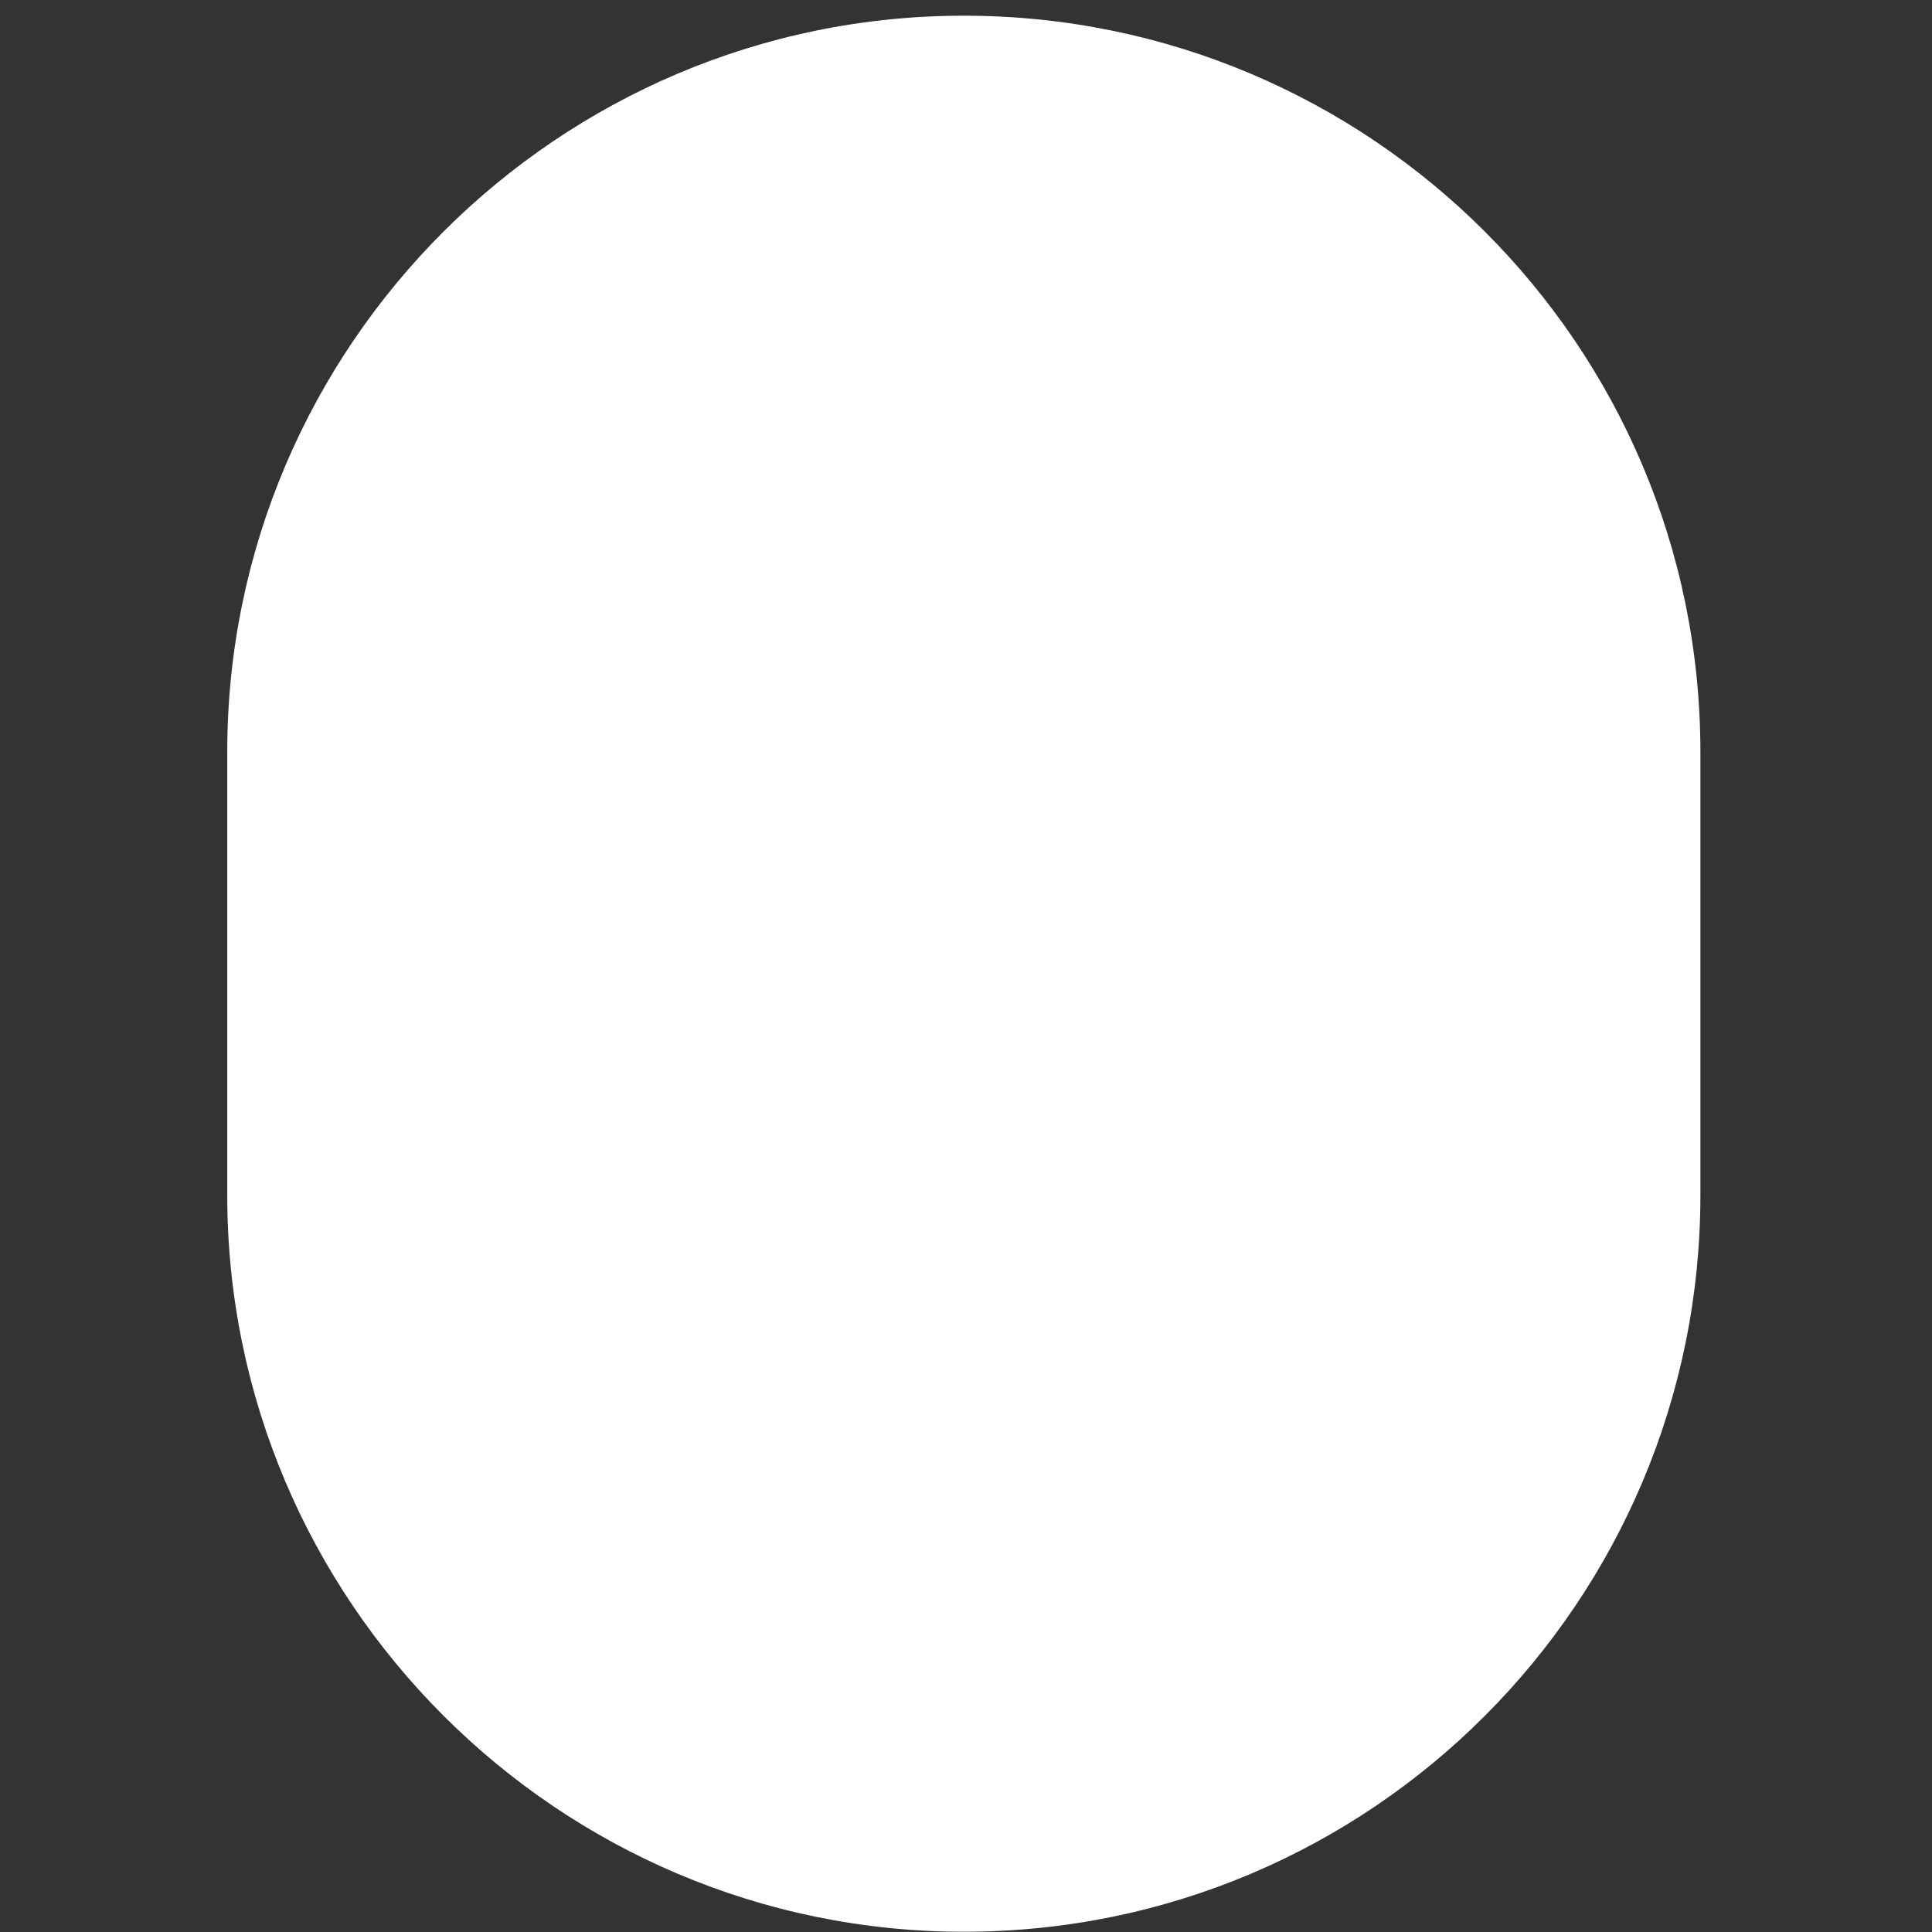 <svg id="vector" xmlns="http://www.w3.org/2000/svg" width="8" height="8" viewBox="0 0 8 8"><rect x="0" y="0" width="8" height="8" fill="#333333" stroke="none"/><path fill="#ffffff" d="M3.991,7.999C5.68,7.999 7.041,6.629 7.041,4.949V3.114C7.041,1.426 5.671,0.065 3.991,0.065C2.311,0.065 0.941,1.434 0.941,3.114V4.949C0.941,6.629 2.311,7.999 3.991,7.999Z" id="path_0"/></svg>